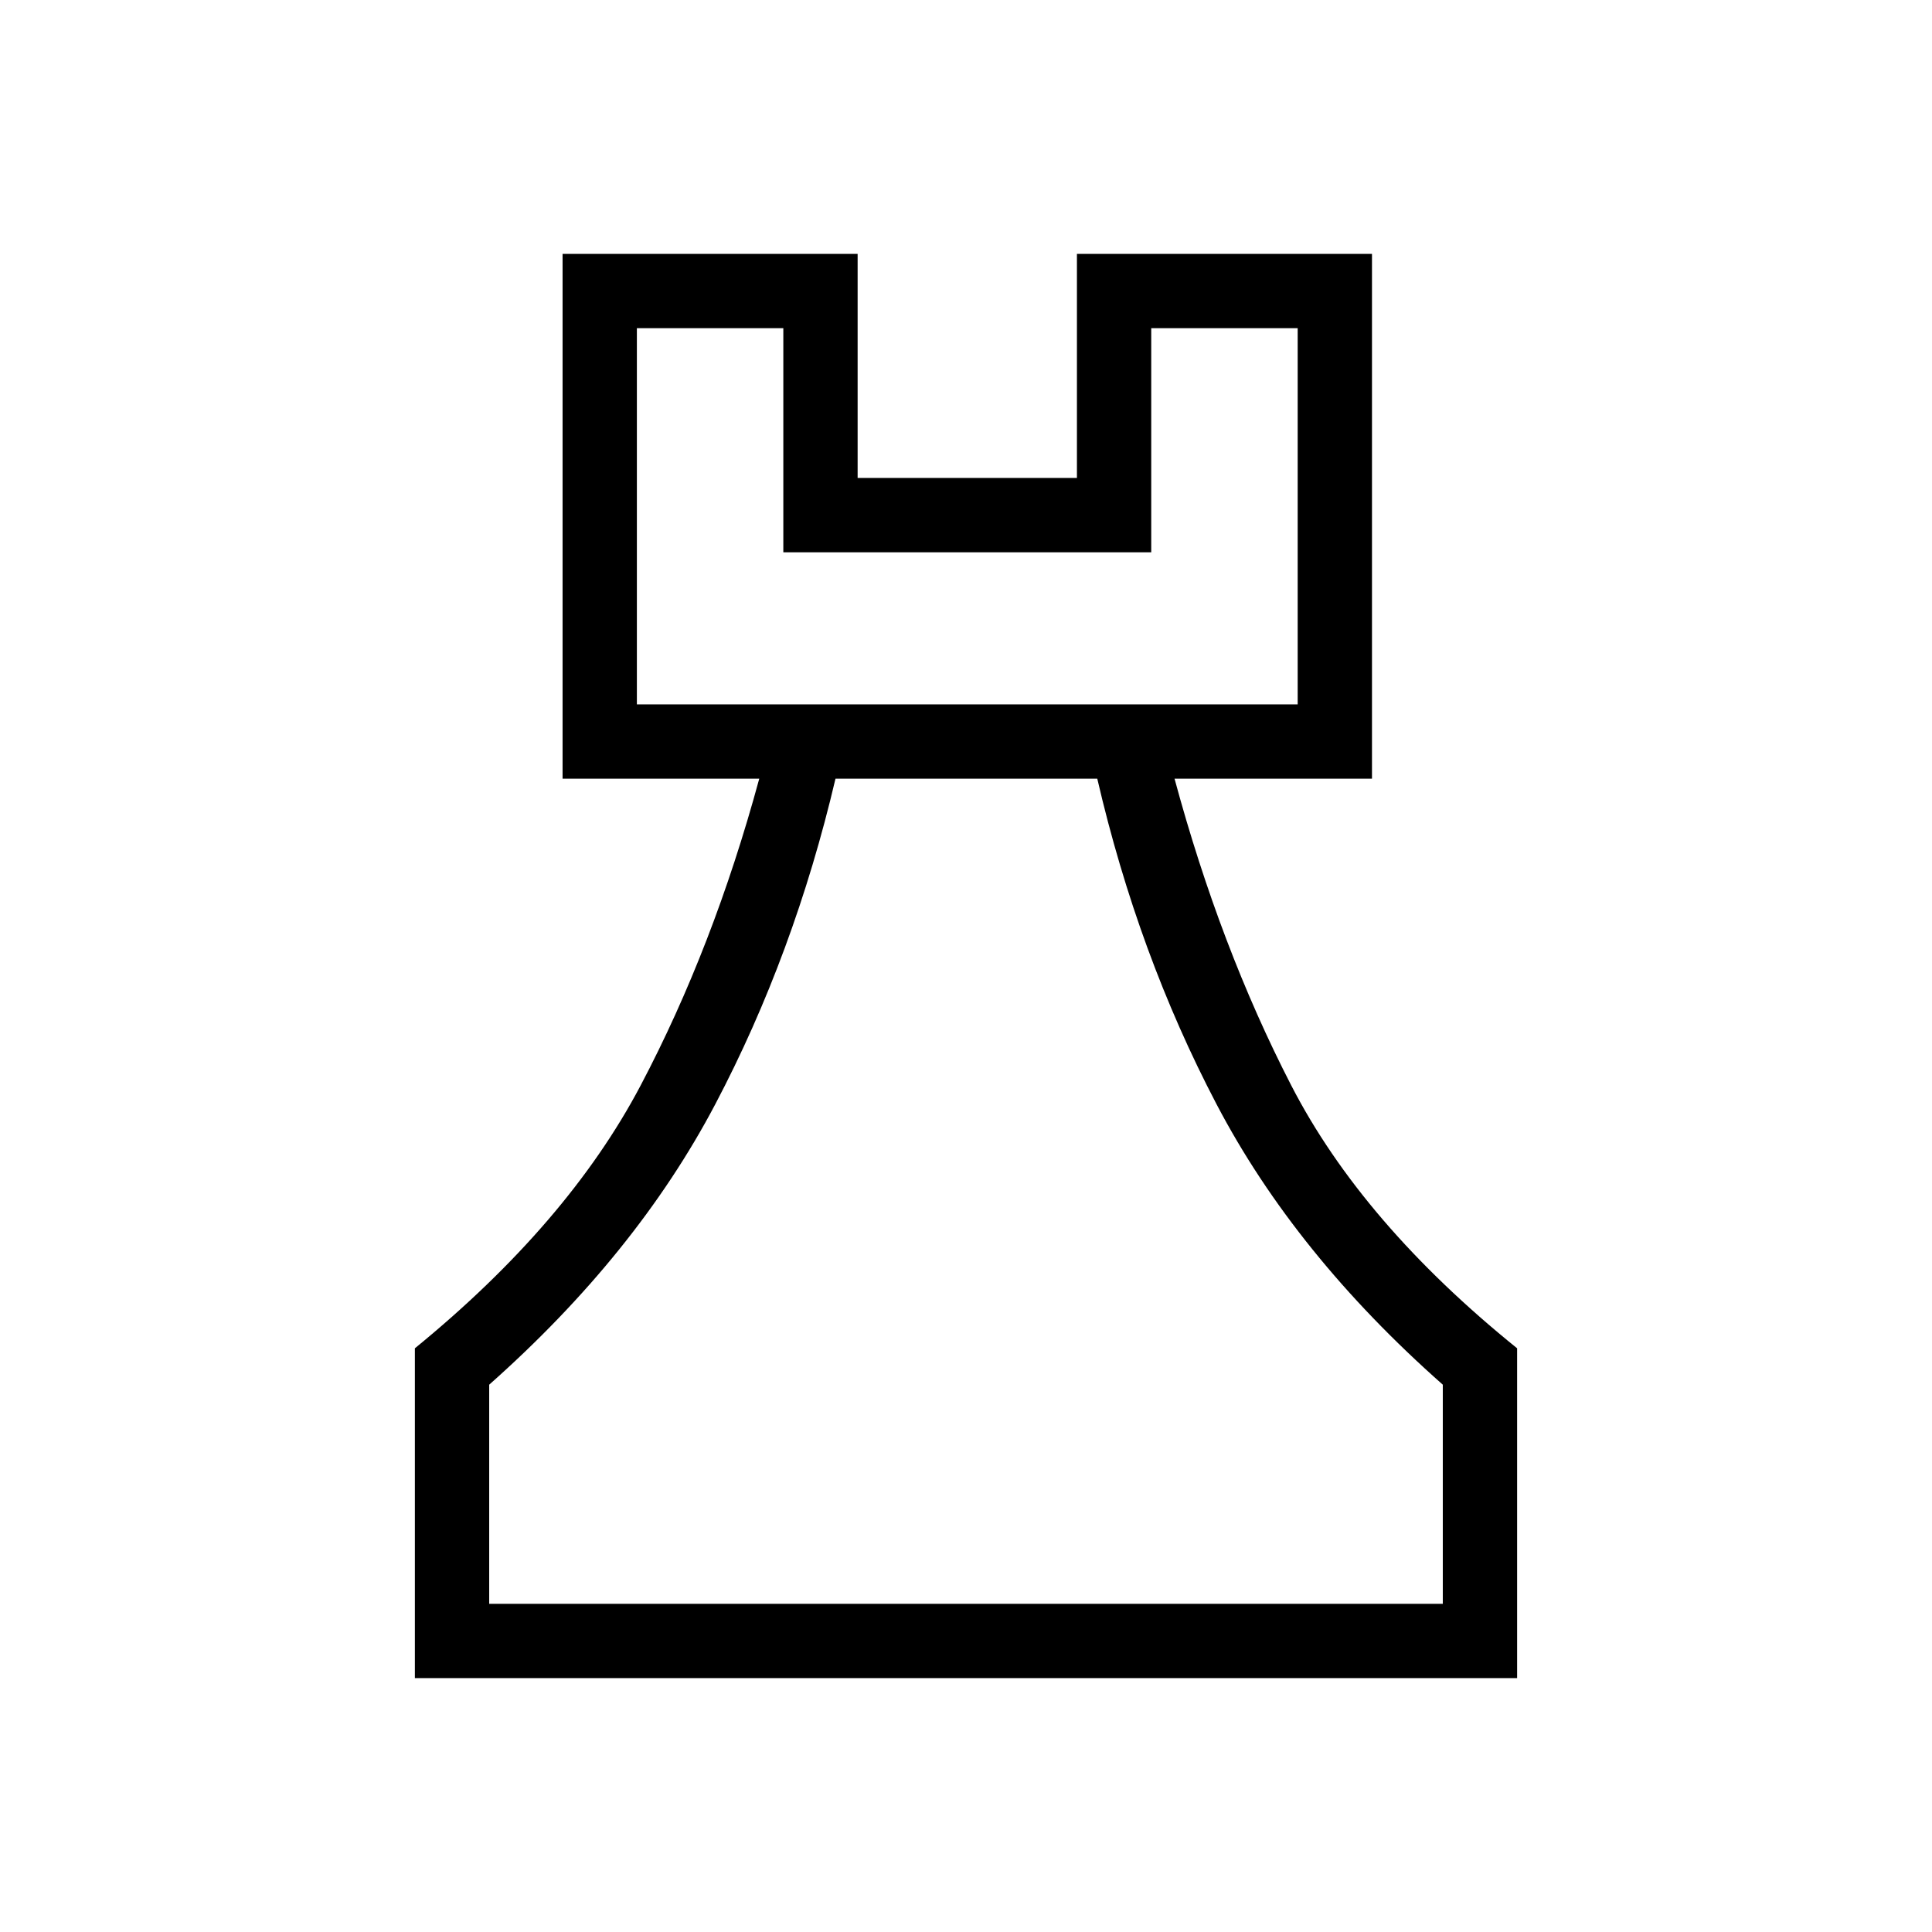 <svg xmlns="http://www.w3.org/2000/svg" height="24" viewBox="0 -960 960 960" width="24"><path d="M206.15-126.15v-163.89q76.04-62.08 112.2-130.65 36.15-68.58 58.92-152.39h-97.73v-260.77h146.61v111.35h108.97v-111.35h146.61v260.77h-98.11q22.65 83.81 57.98 152.39 35.32 68.57 112.25 130.65v163.89h-547.7Zm36.93-36.93h473.84v-108.88q-73.38-64.85-112.42-139.35-39.04-74.5-59.27-161.77H415.15q-20.5 87.27-59.74 161.78-39.25 74.52-112.33 139.34v108.88ZM316.46-610h328.35v-186.92h-72.77v111.34H389.23v-111.34h-72.77V-610ZM480-163.08ZM316.46-610H644.81 316.46Z"/></svg>